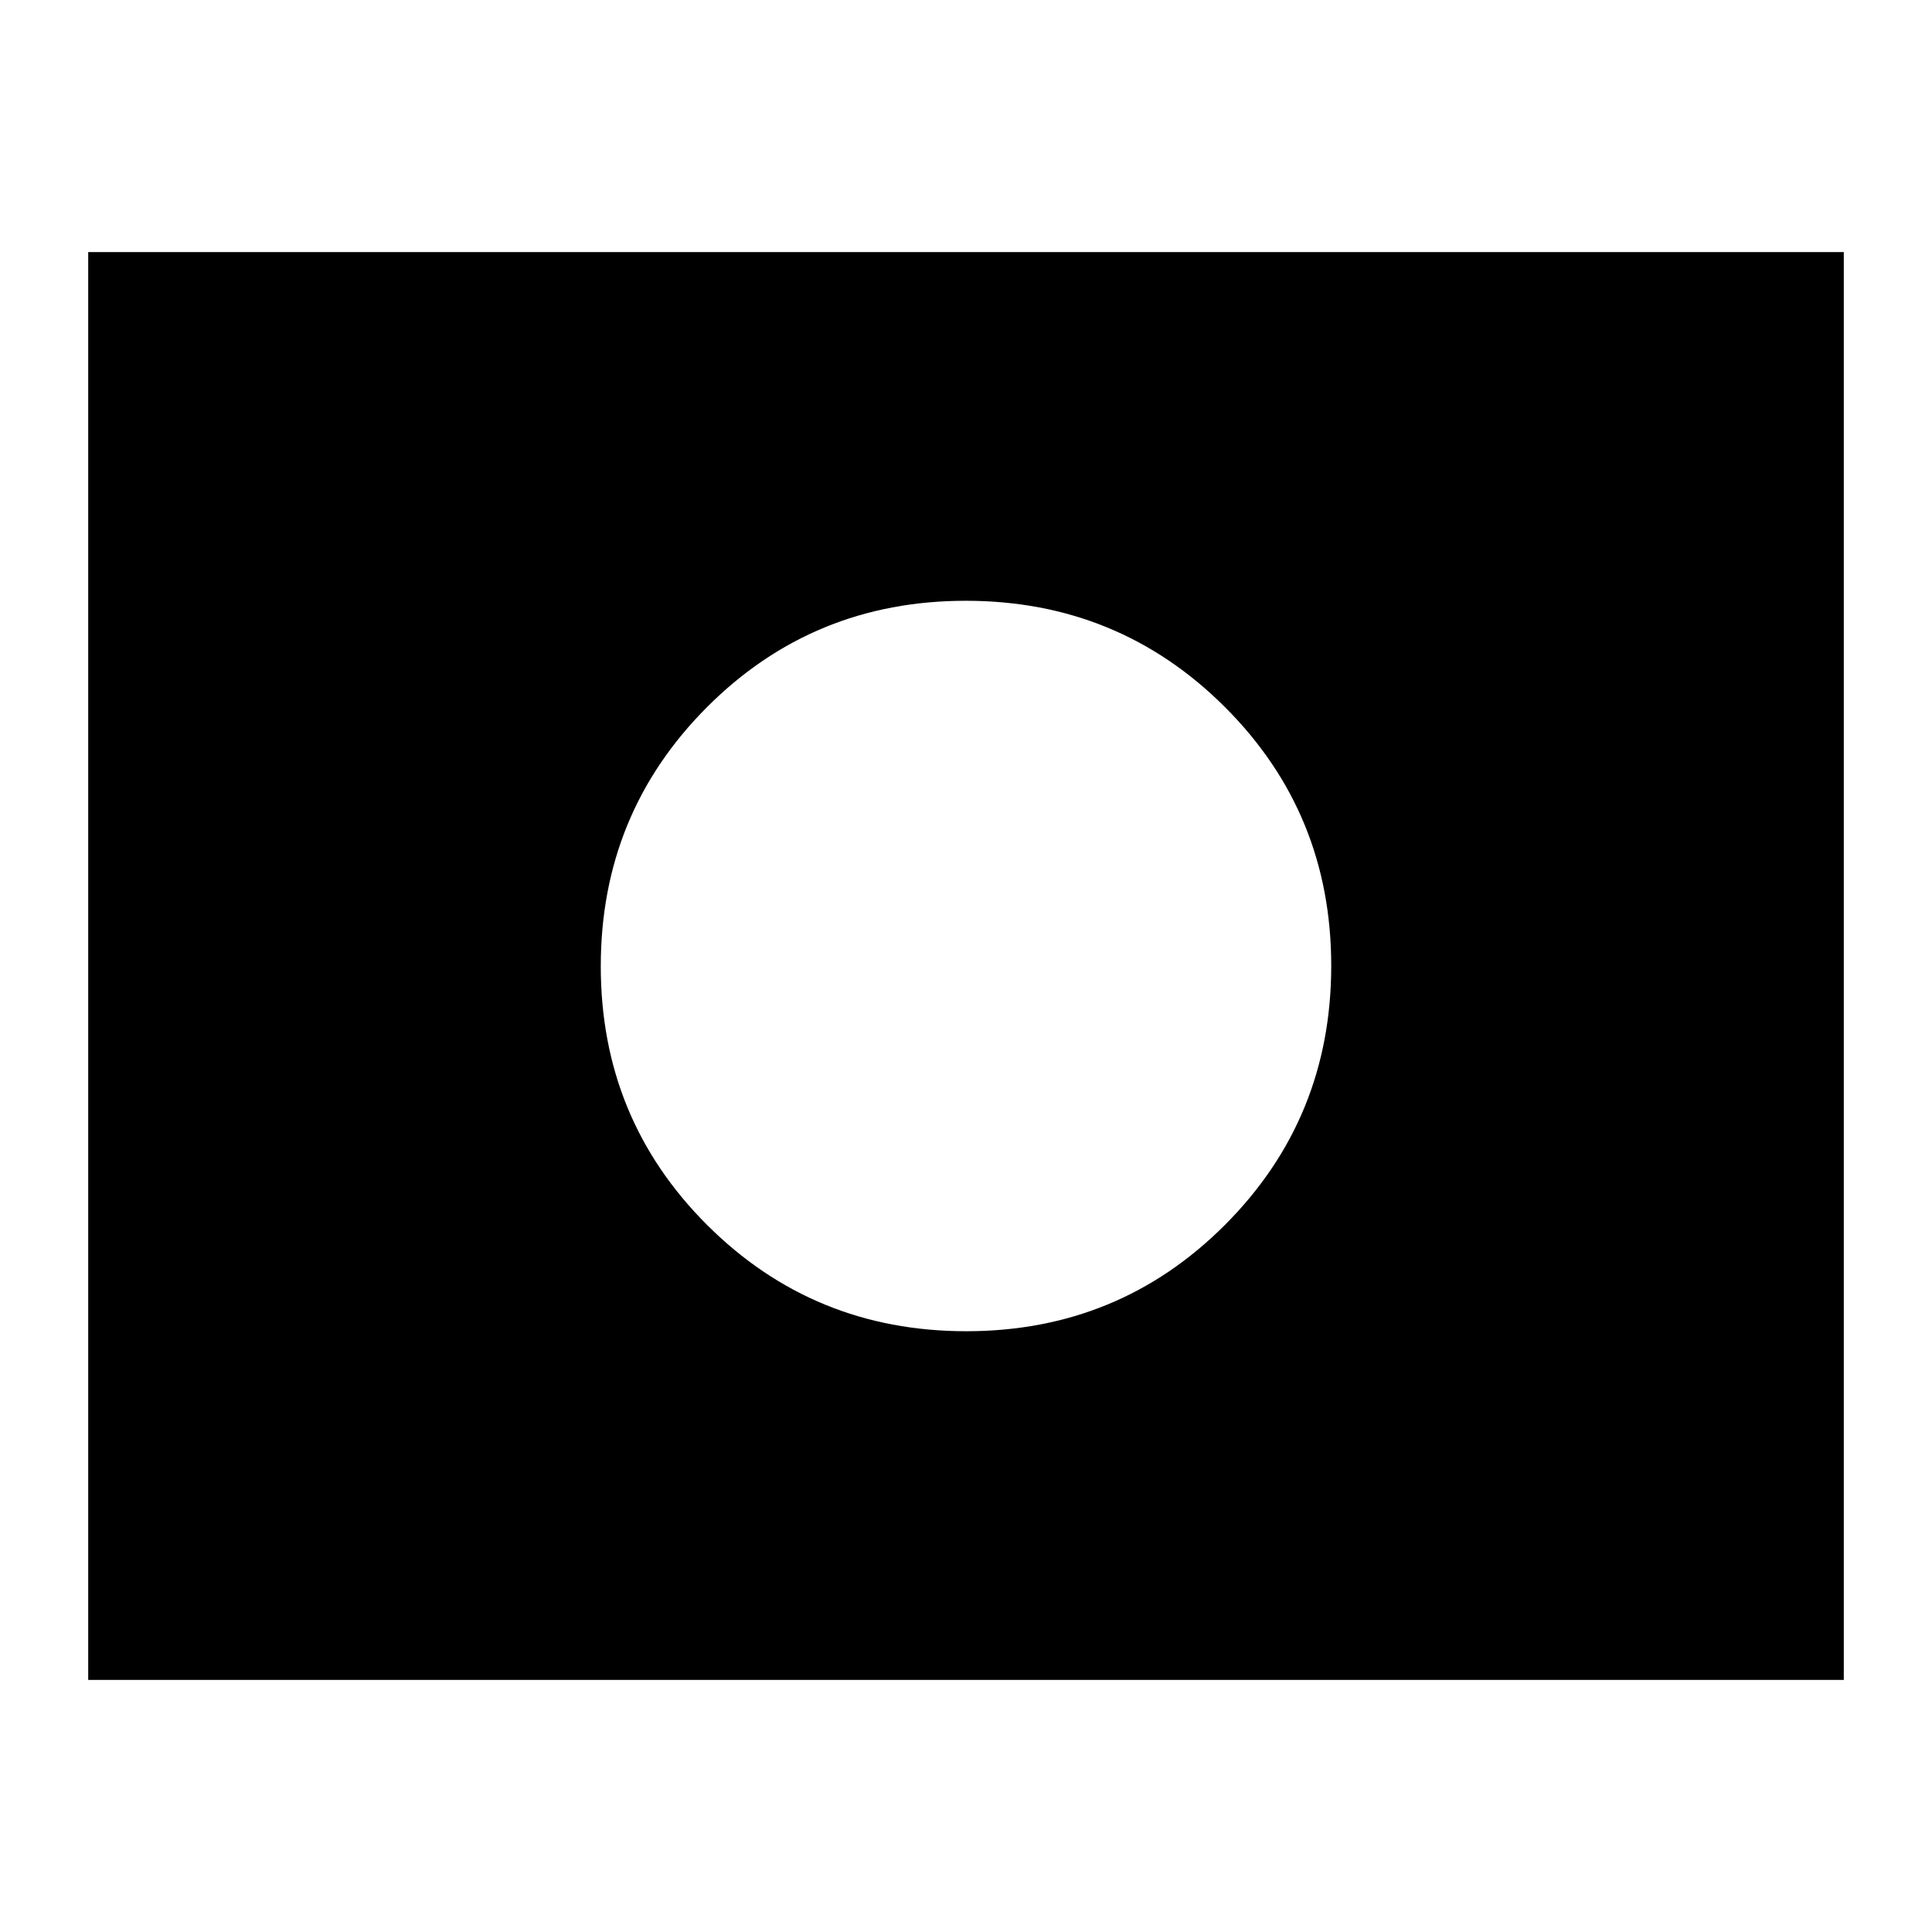 <svg xmlns="http://www.w3.org/2000/svg" height="24" viewBox="0 -960 960 960" width="24"><path d="M480-480Zm.12 181.48q75.84 0 128.6-52.88 52.76-52.88 52.76-128.72t-52.88-128.6q-52.88-52.76-128.72-52.76t-128.6 52.88q-52.76 52.88-52.76 128.72t52.88 128.6q52.88 52.76 128.72 52.76ZM43.83-125.26v-709.48h872.34v709.48H43.83Z"/></svg>
